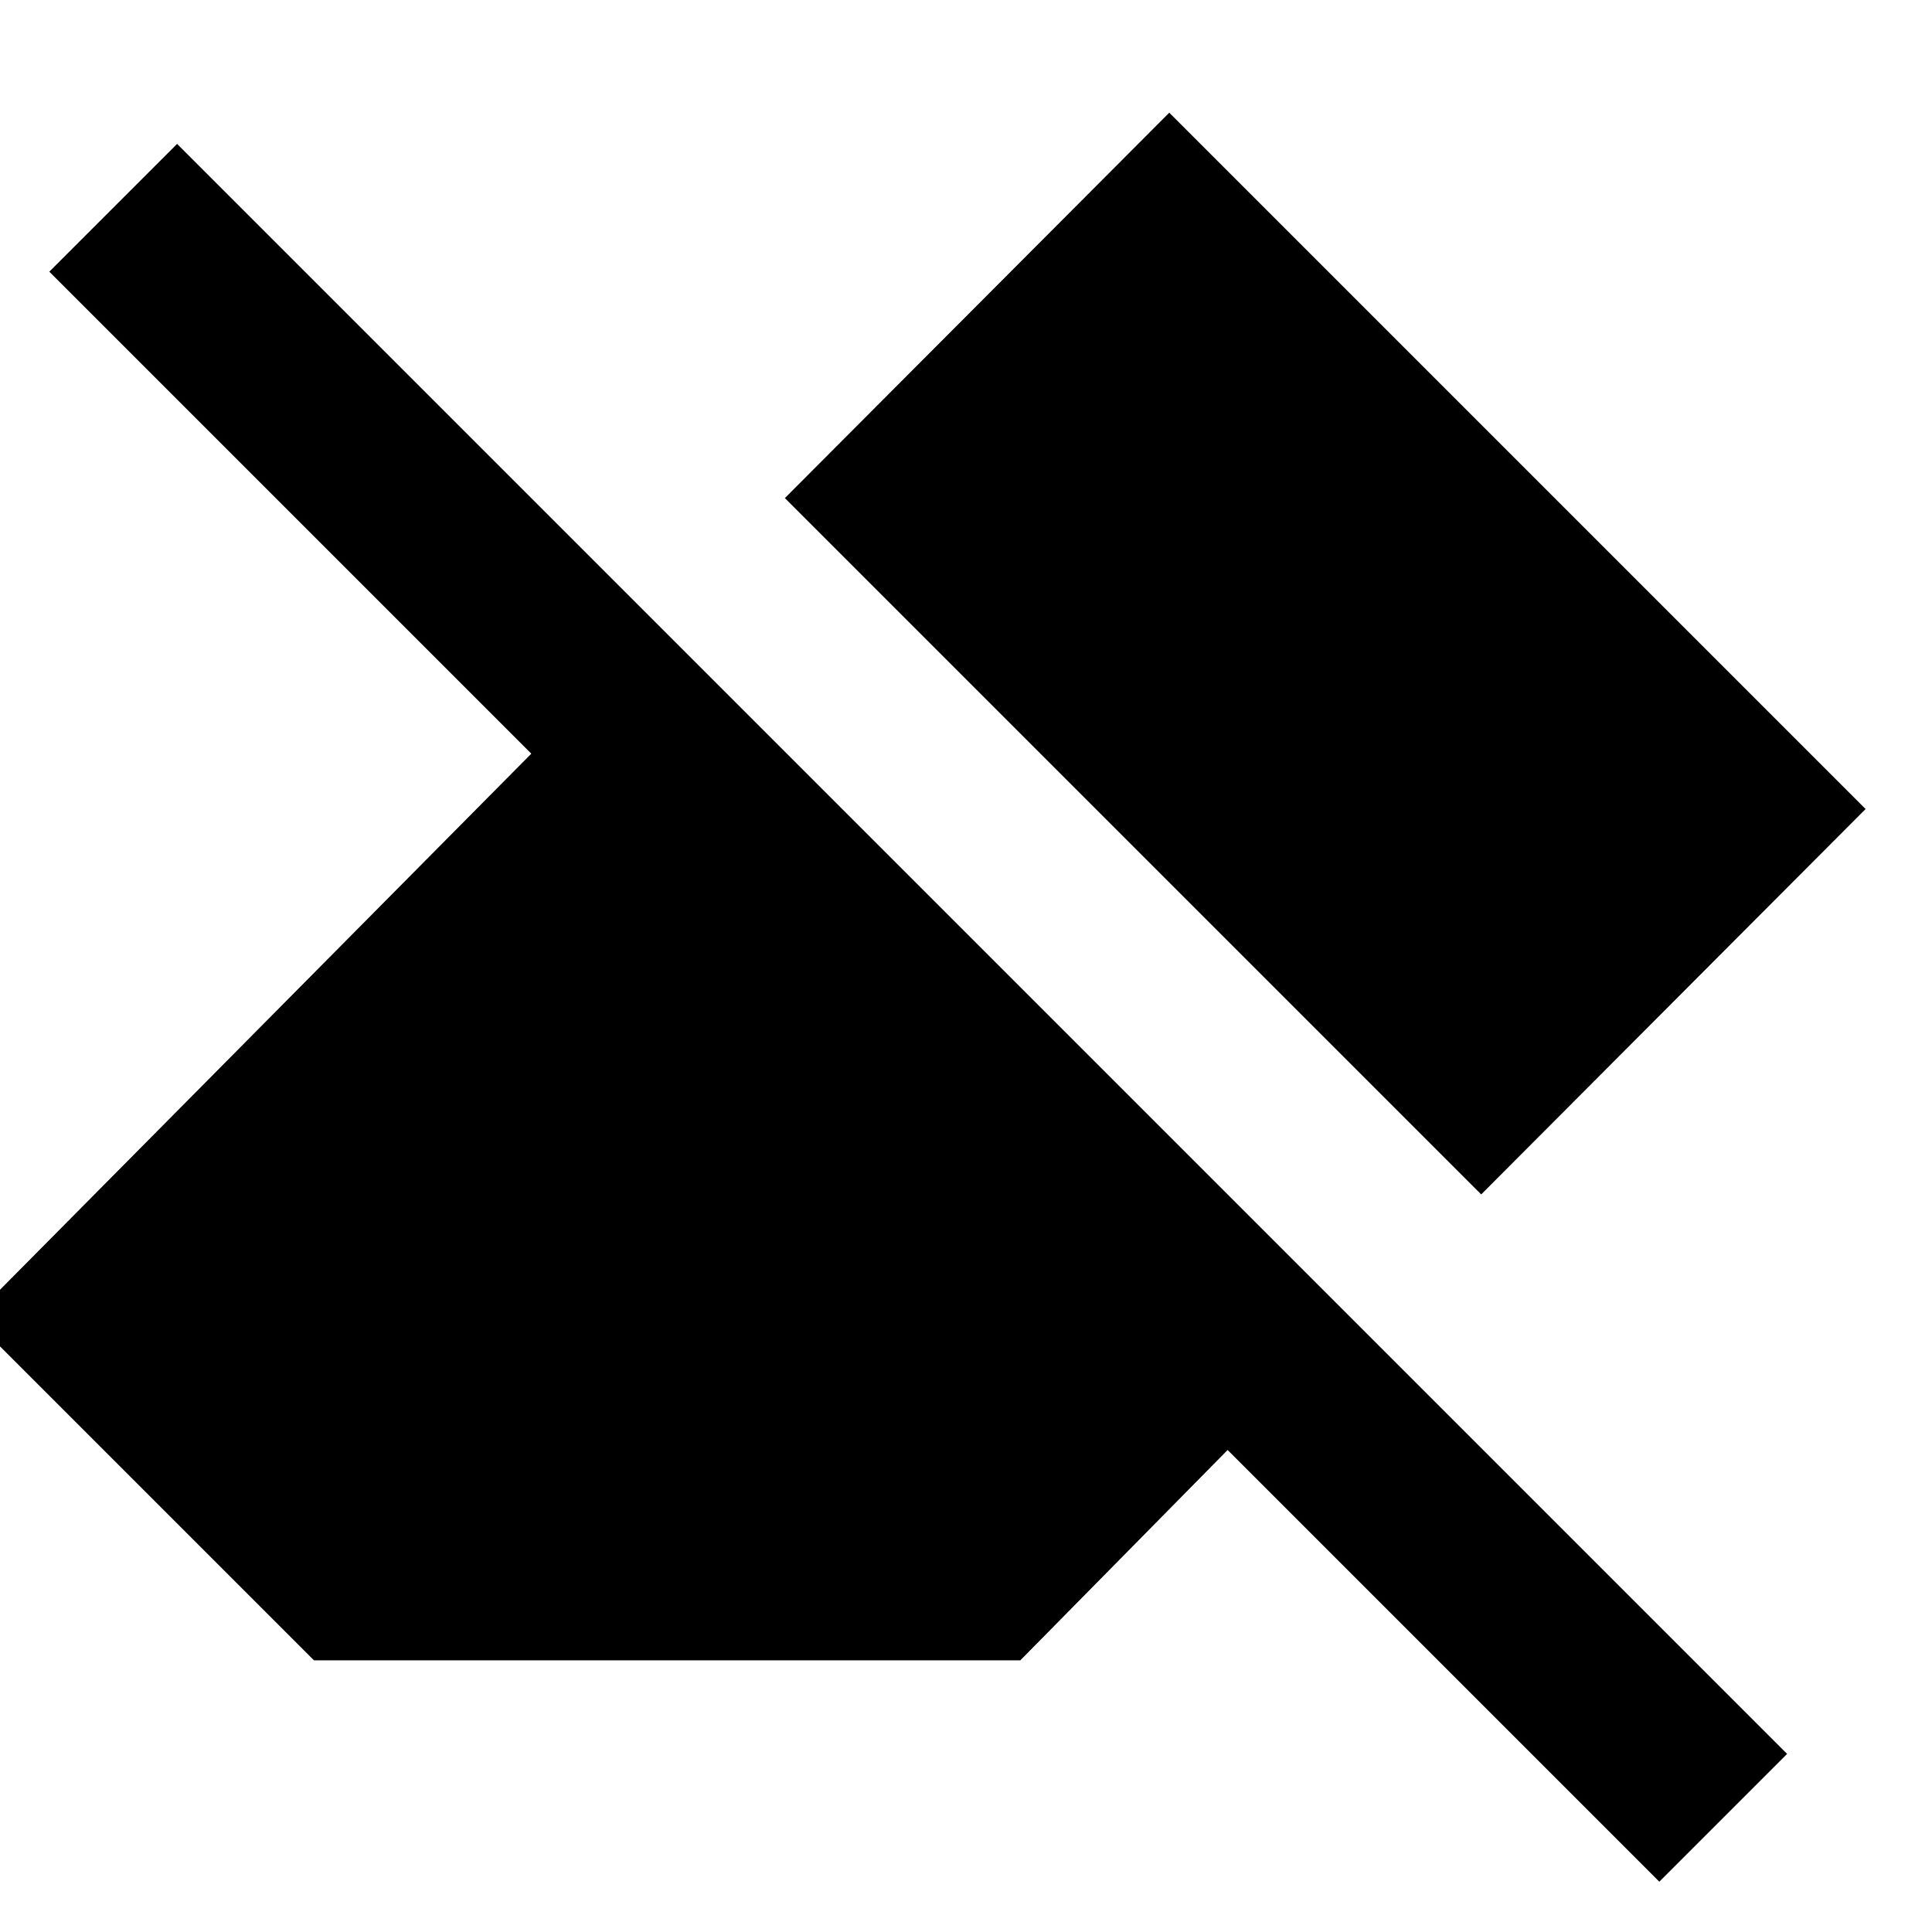 <svg xmlns="http://www.w3.org/2000/svg" height="24" viewBox="0 -960 960 960" width="24"><path d="M824.5-25 610-239.5 507-135H156L-14-305l278-280.5L24.5-825 88-888.5l800 800L824.5-25ZM736-366.5l-346-346L581-904l346 346-191 191.5Z"/></svg>
